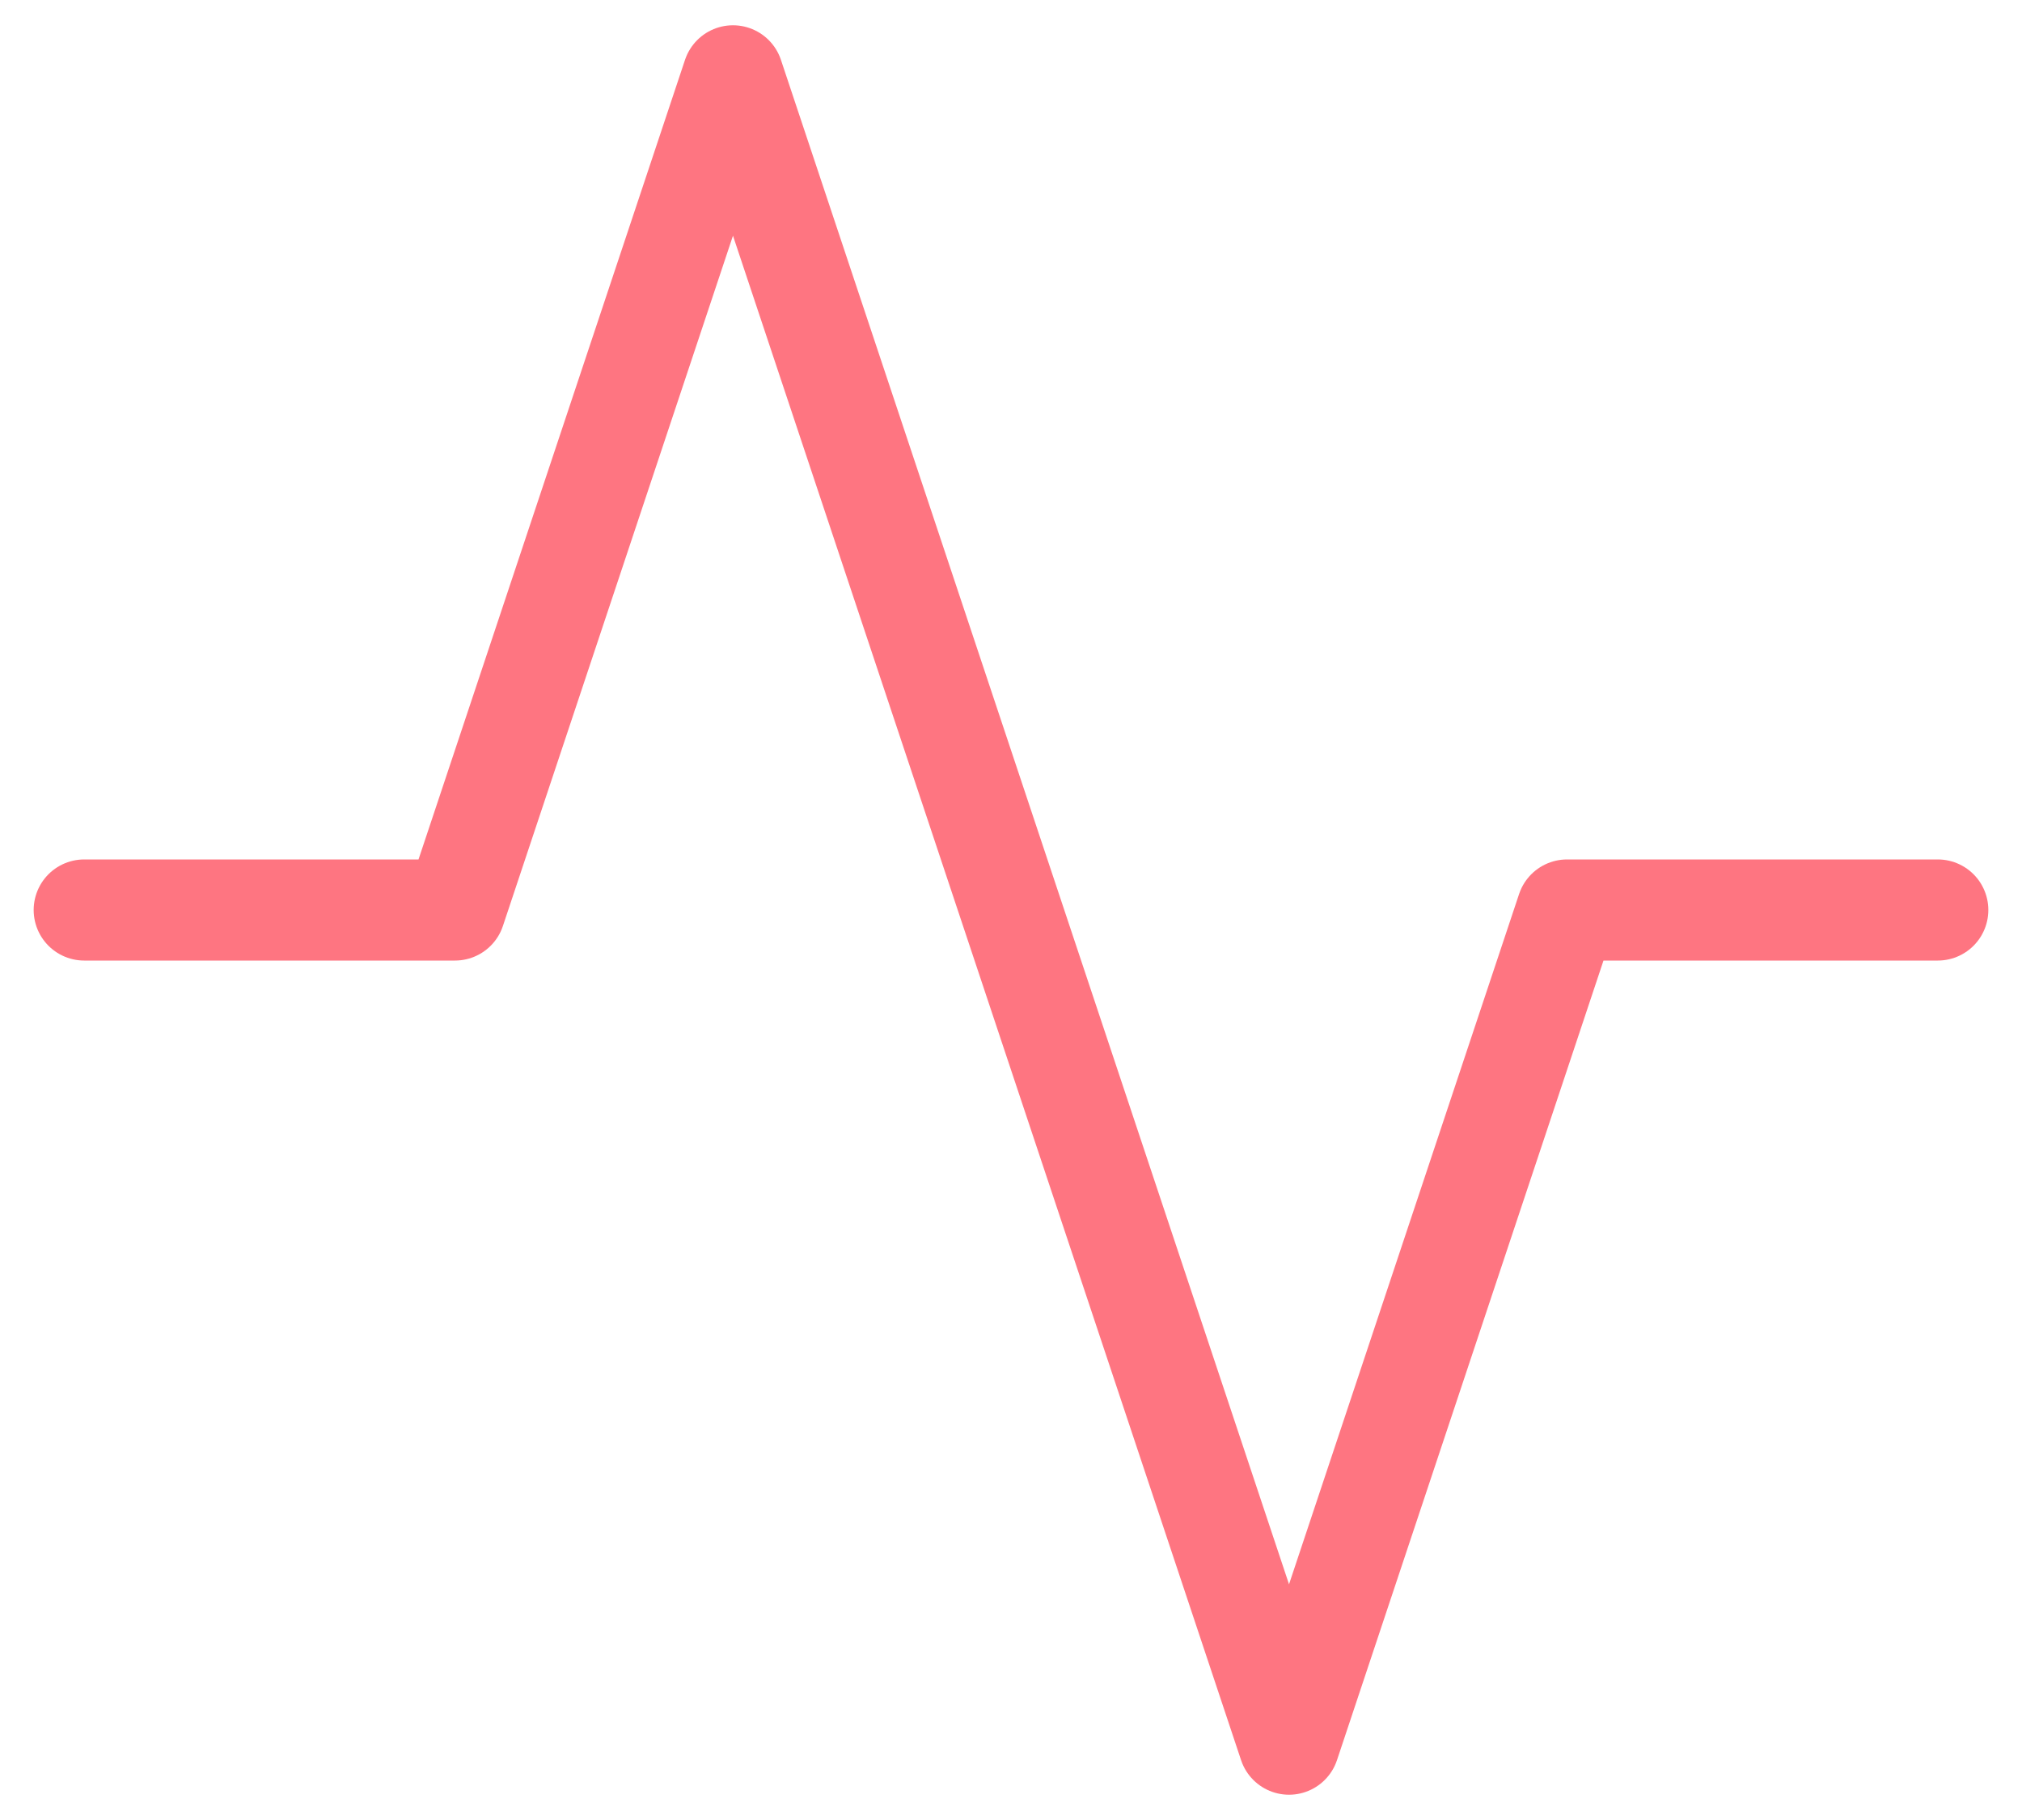 <svg width="20" height="18" viewBox="0 0 20 18" fill="none" xmlns="http://www.w3.org/2000/svg">
    <path d="M19.167 9H15.5L12.75 17.25L7.25 0.75L4.5 9H0.833" stroke="#FE7581" stroke-linecap="round" stroke-linejoin="round"/>
</svg>
